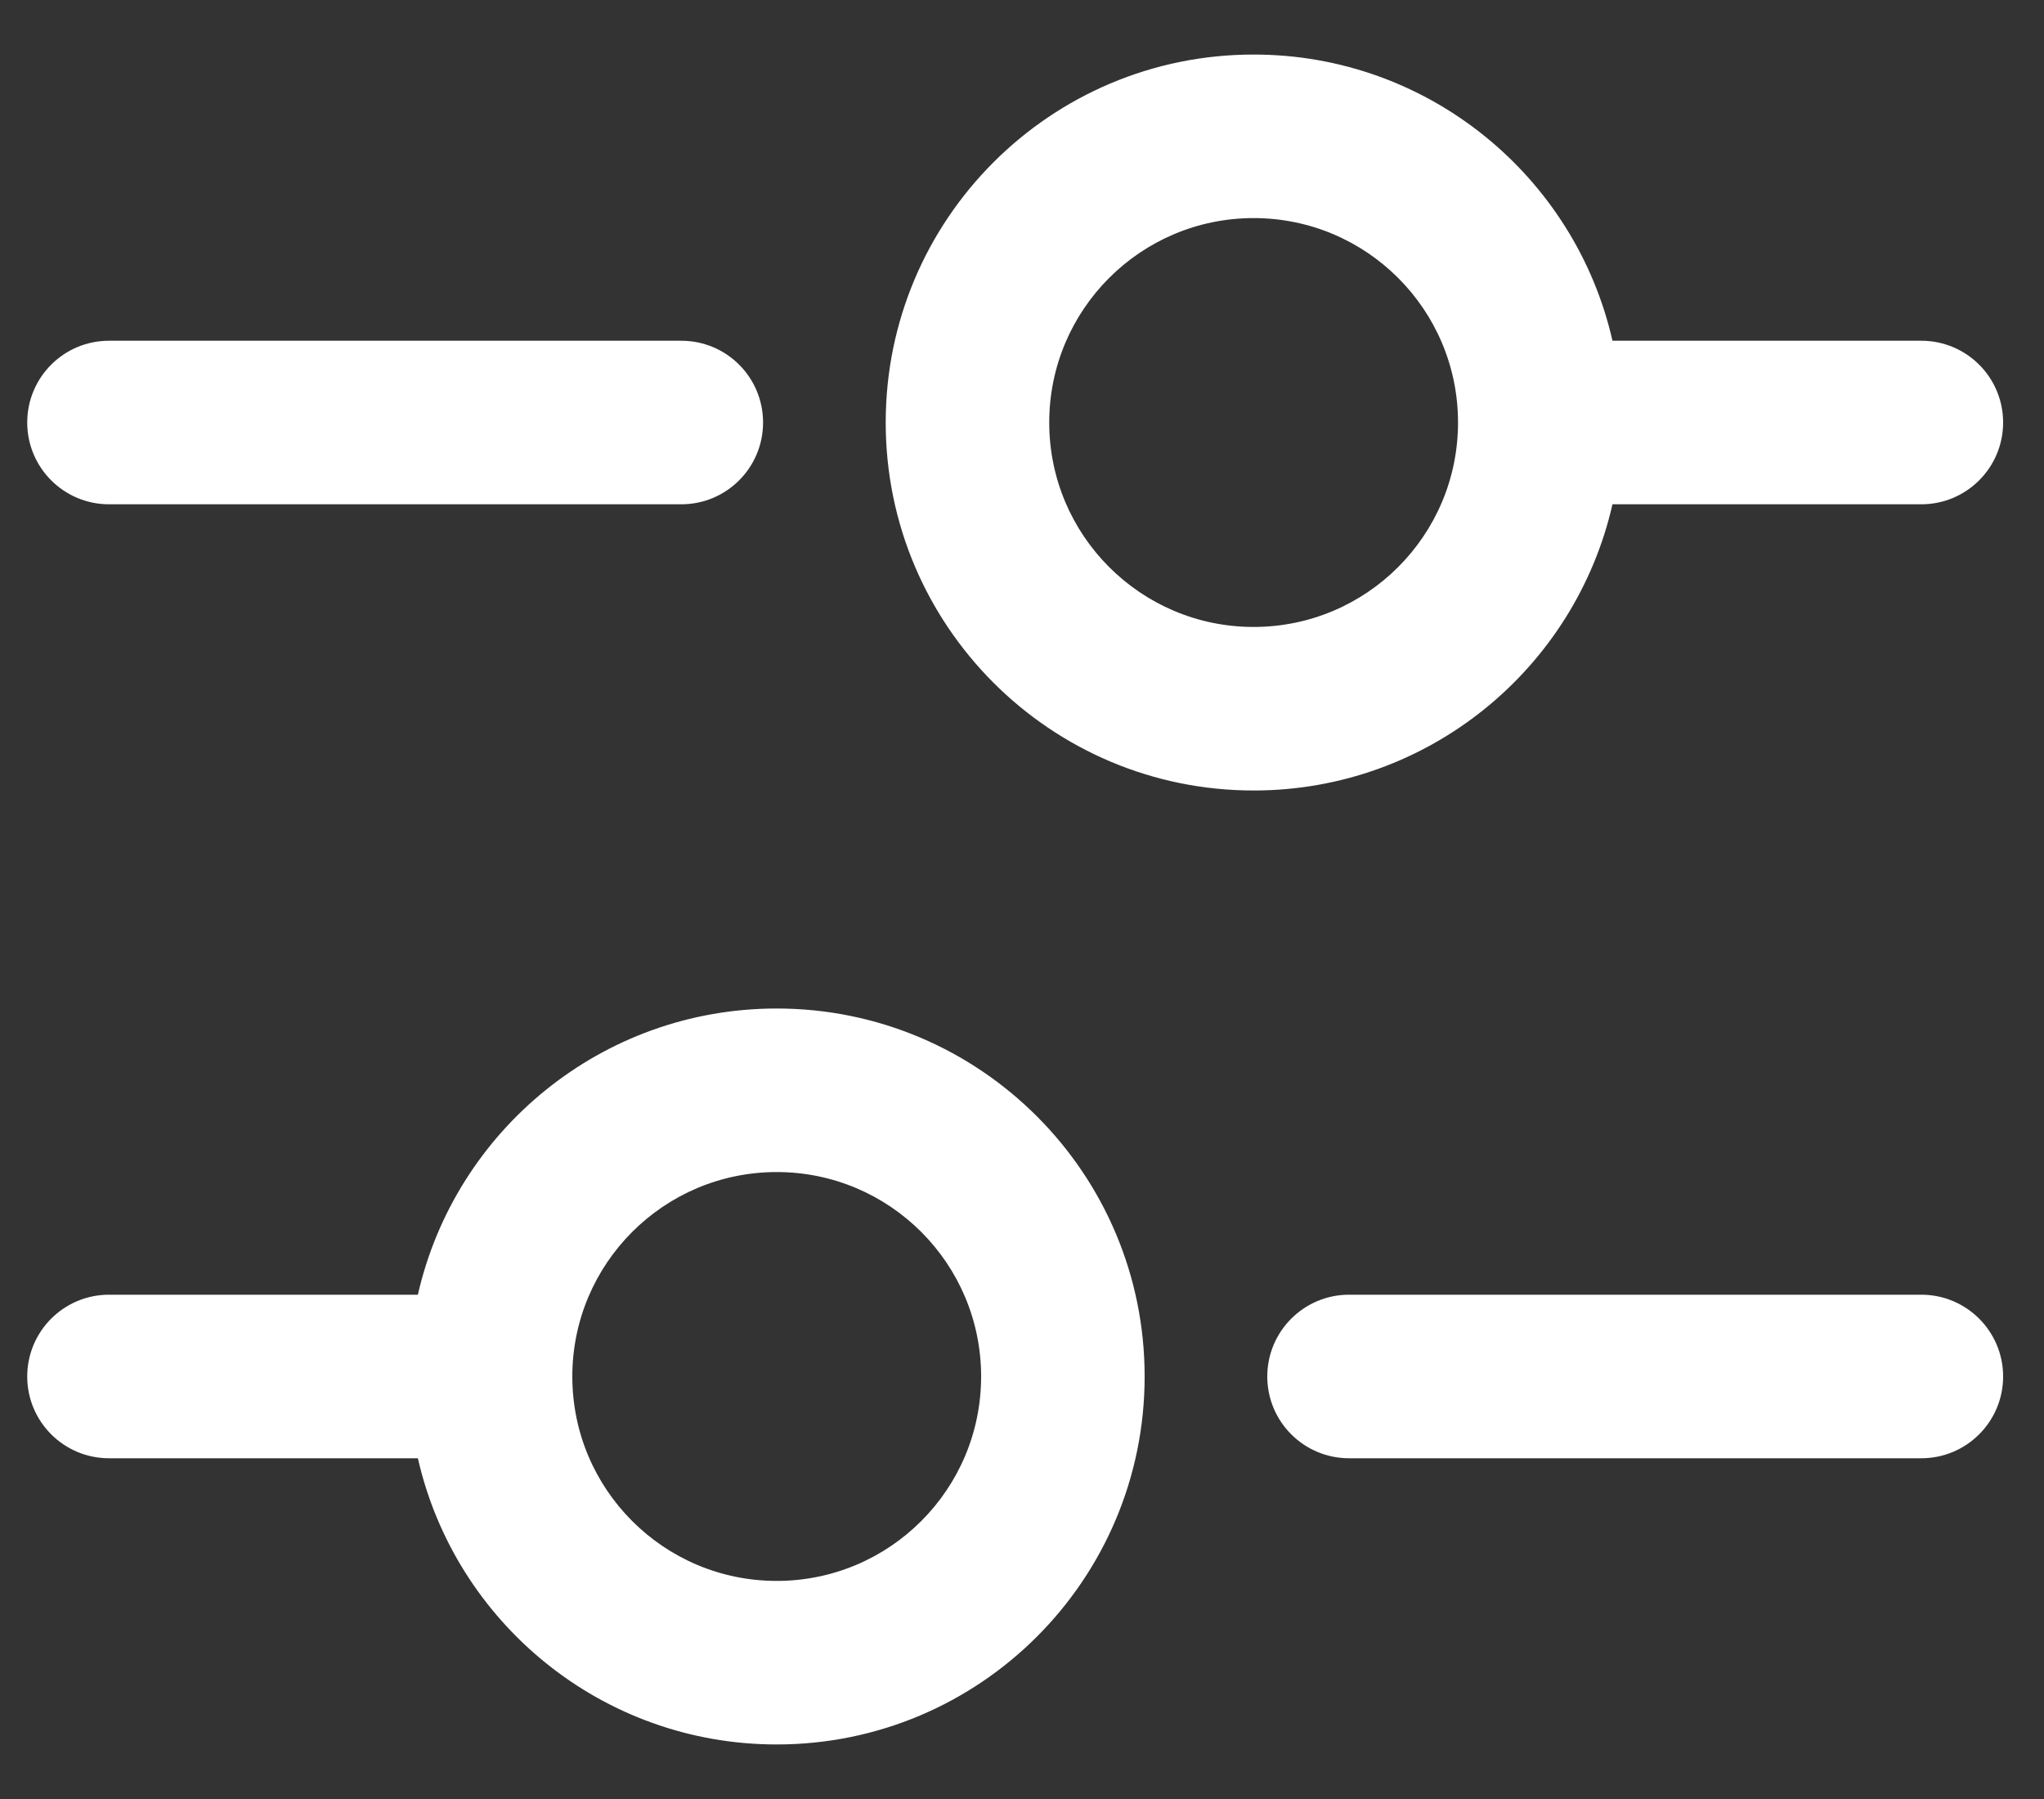 <svg width="25" height="22" viewBox="0 0 25 22" fill="none" xmlns="http://www.w3.org/2000/svg">
<rect x="0" y="0" width="25" height="22" fill="#333333" stroke="none"/>
<path fill-rule="evenodd" clip-rule="evenodd" d="M10.833 5.167C10.833 2.681 12.848 0.667 15.333 0.667C17.475 0.667 19.267 2.163 19.722 4.167H23.5C24.052 4.167 24.5 4.614 24.5 5.167C24.5 5.719 24.052 6.167 23.5 6.167H19.722C19.267 8.171 17.475 9.667 15.333 9.667C12.848 9.667 10.833 7.652 10.833 5.167ZM15.333 2.667C13.953 2.667 12.833 3.786 12.833 5.167C12.833 6.547 13.953 7.667 15.333 7.667C16.714 7.667 17.833 6.547 17.833 5.167C17.833 3.786 16.714 2.667 15.333 2.667ZM1.333 4.167C0.781 4.167 0.333 4.614 0.333 5.167C0.333 5.719 0.781 6.167 1.333 6.167H8.333C8.886 6.167 9.333 5.719 9.333 5.167C9.333 4.614 8.886 4.167 8.333 4.167H1.333ZM1.333 15.833C0.781 15.833 0.333 16.281 0.333 16.833C0.333 17.386 0.781 17.833 1.333 17.833H5.111C5.566 19.837 7.358 21.333 9.5 21.333C11.985 21.333 14 19.319 14 16.833C14 14.348 11.985 12.333 9.5 12.333C7.358 12.333 5.566 13.829 5.111 15.833H1.333ZM16.5 15.833C15.948 15.833 15.5 16.281 15.5 16.833C15.5 17.386 15.948 17.833 16.5 17.833H23.5C24.052 17.833 24.5 17.386 24.5 16.833C24.5 16.281 24.052 15.833 23.5 15.833H16.5ZM7 16.833C7 15.453 8.119 14.333 9.5 14.333C10.881 14.333 12 15.453 12 16.833C12 18.214 10.881 19.333 9.5 19.333C8.119 19.333 7 18.214 7 16.833Z" fill="white"/>
</svg>
